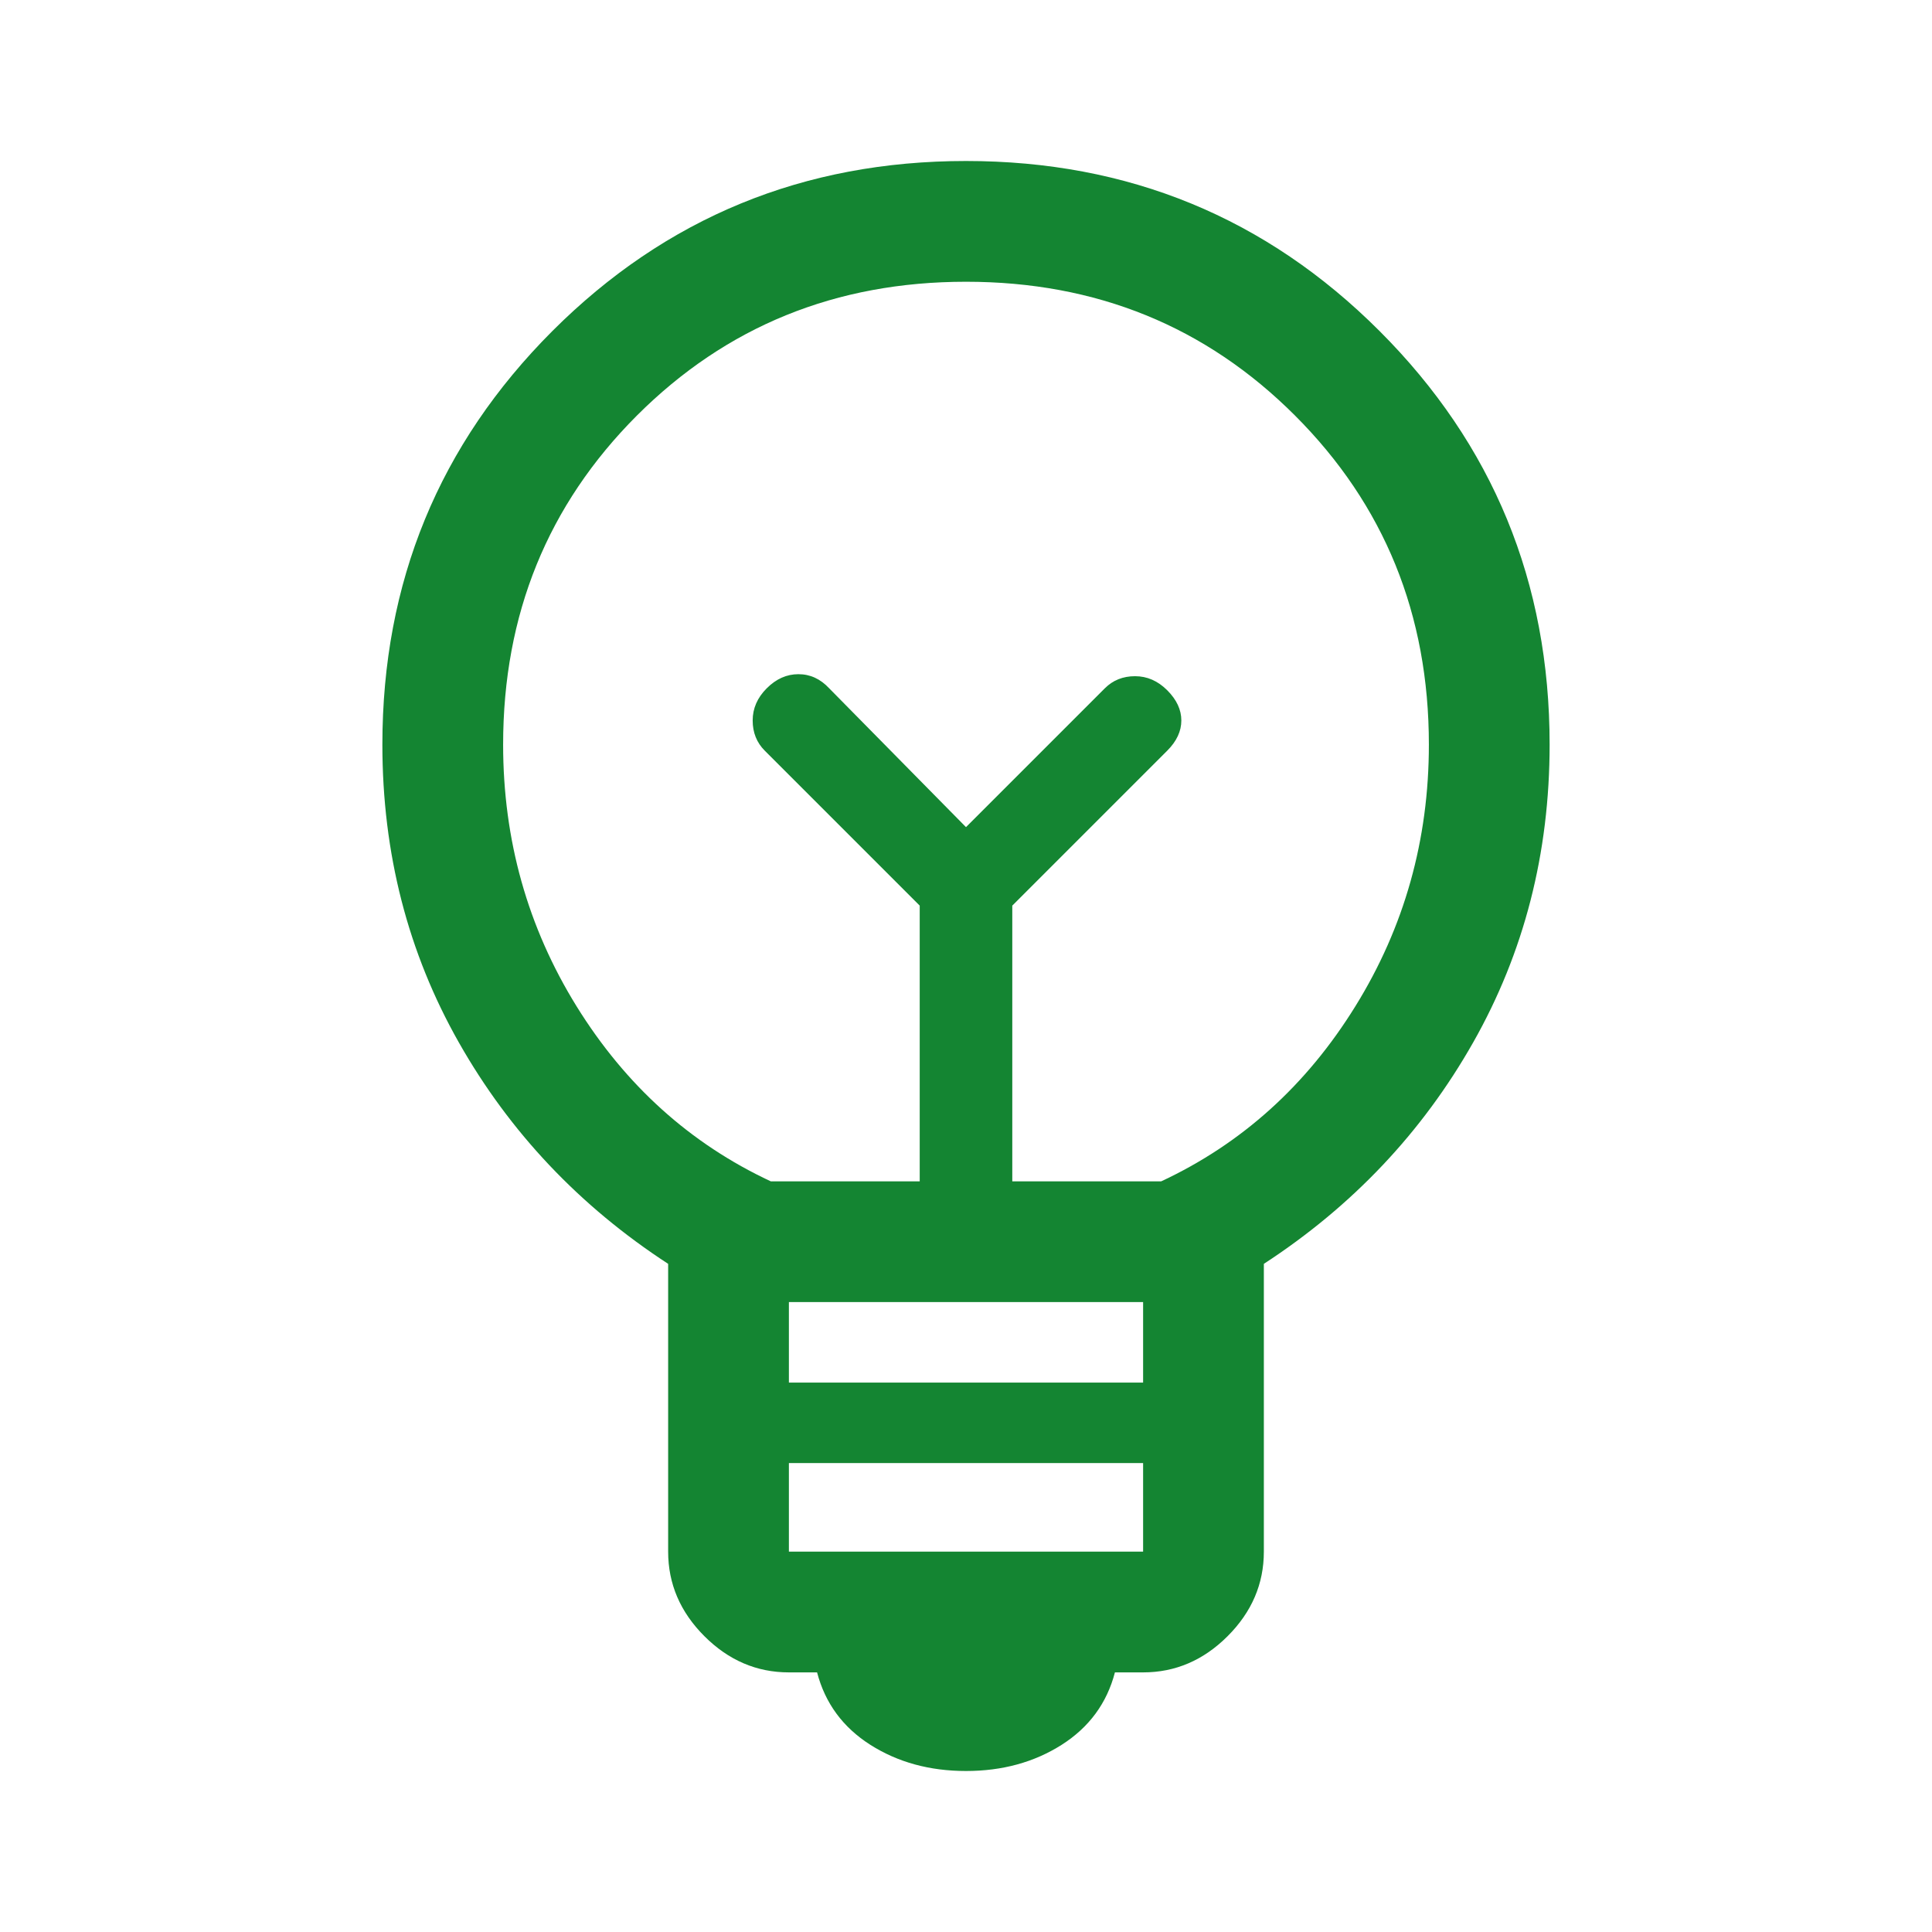 <svg width="24" height="24" viewBox="0 0 24 24" fill="none" xmlns="http://www.w3.org/2000/svg">
<path d="M12 22C11.55 22 11.154 21.892 10.812 21.675C10.471 21.458 10.25 21.158 10.15 20.775H9.8C9.4 20.775 9.05 20.625 8.75 20.325C8.45 20.025 8.3 19.675 8.3 19.275V15.7C7.2 14.983 6.333 14.067 5.7 12.95C5.067 11.833 4.75 10.6 4.75 9.25C4.75 7.233 5.454 5.521 6.862 4.112C8.271 2.704 9.983 2 12 2C14.017 2 15.729 2.704 17.137 4.112C18.546 5.521 19.25 7.233 19.25 9.25C19.25 10.6 18.933 11.833 18.3 12.95C17.667 14.067 16.8 14.983 15.7 15.7V19.275C15.7 19.675 15.55 20.025 15.25 20.325C14.95 20.625 14.6 20.775 14.2 20.775H13.85C13.75 21.158 13.529 21.458 13.188 21.675C12.846 21.892 12.45 22 12 22ZM9.8 19.275H14.2V18.175H9.8V19.275ZM9.8 17.175H14.2V16.175H9.8V17.175ZM9.575 14.675H11.425V11.25L9.5 9.325C9.4 9.225 9.35 9.1 9.35 8.95C9.35 8.8 9.408 8.667 9.525 8.55C9.642 8.433 9.773 8.375 9.918 8.375C10.064 8.375 10.191 8.433 10.3 8.55L12 10.275L13.725 8.55C13.825 8.45 13.95 8.4 14.1 8.4C14.25 8.4 14.383 8.458 14.5 8.575C14.617 8.692 14.675 8.817 14.675 8.95C14.675 9.083 14.617 9.208 14.5 9.325L12.575 11.25V14.675H14.425C15.425 14.208 16.229 13.483 16.837 12.5C17.446 11.517 17.75 10.433 17.75 9.25C17.75 7.633 17.196 6.271 16.087 5.162C14.979 4.054 13.617 3.5 12 3.5C10.383 3.5 9.021 4.054 7.912 5.162C6.804 6.271 6.25 7.633 6.25 9.25C6.25 10.433 6.554 11.517 7.162 12.5C7.771 13.483 8.575 14.208 9.575 14.675Z" fill="#148532"/>
</svg>
